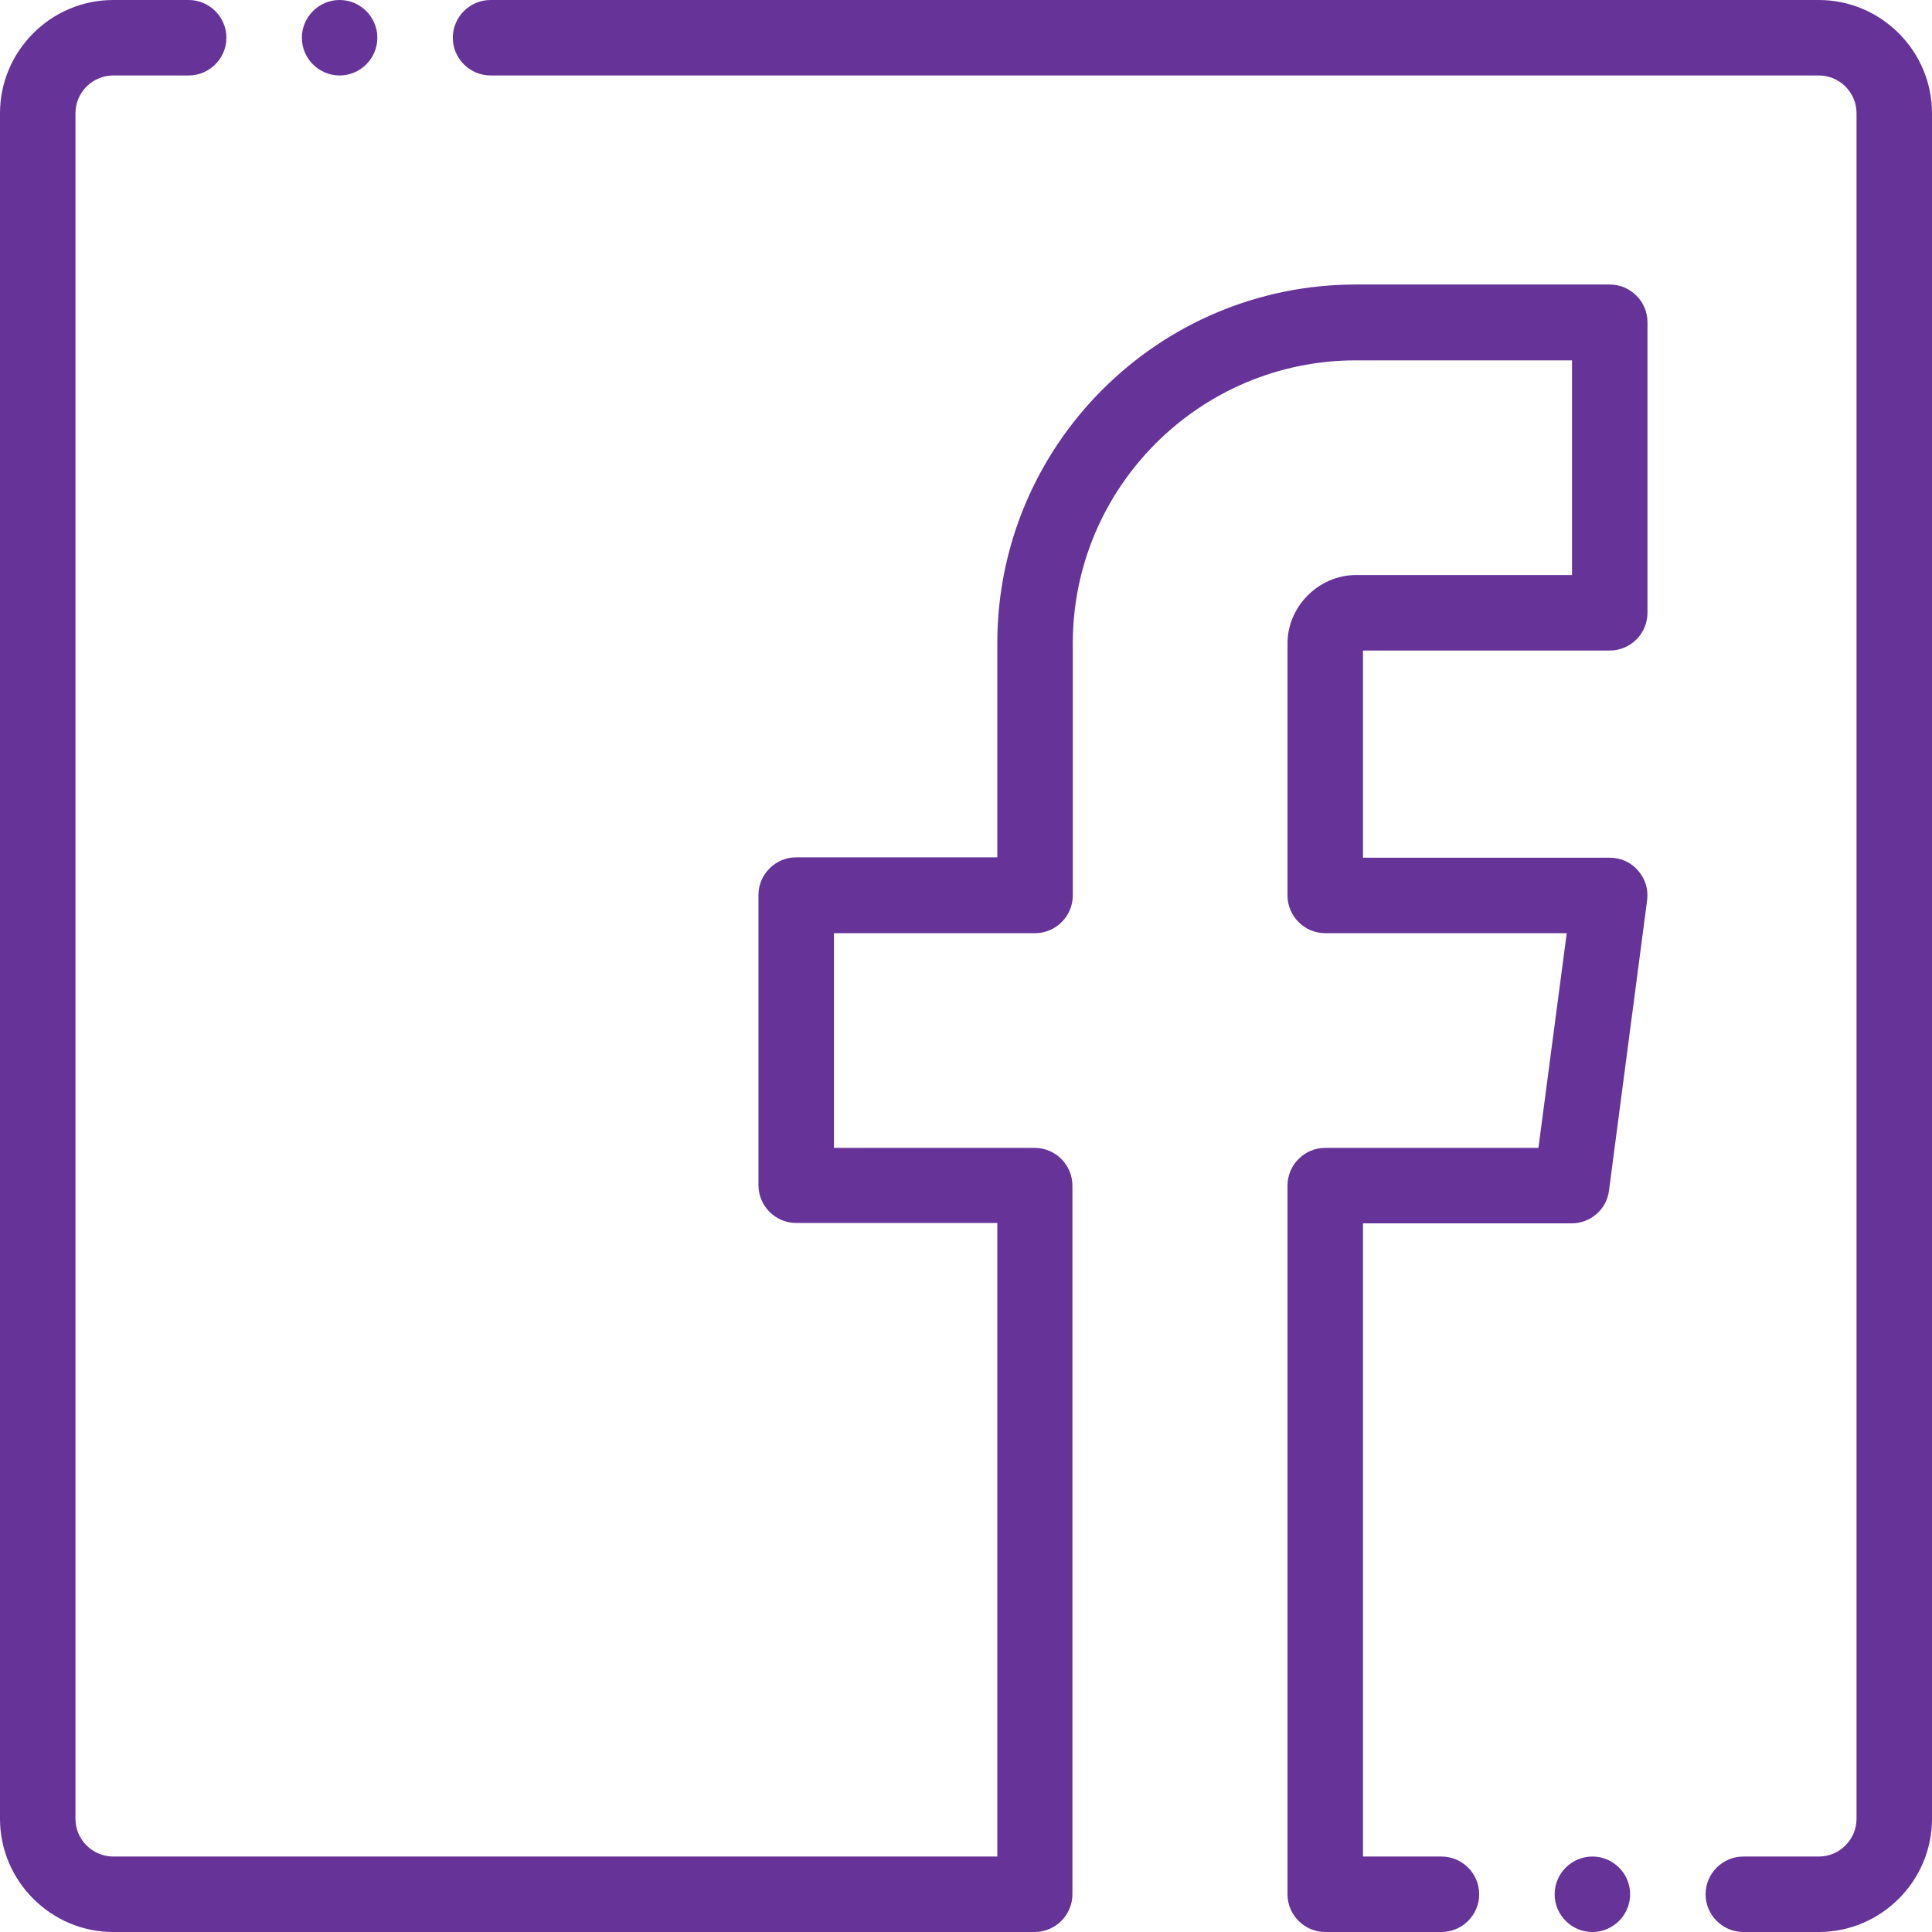 <?xml version="1.0" encoding="utf-8"?>
<!-- Generator: Adobe Illustrator 22.1.0, SVG Export Plug-In . SVG Version: 6.00 Build 0)  -->
<svg version="1.1" id="Capa_1" xmlns="http://www.w3.org/2000/svg" xmlns:xlink="http://www.w3.org/1999/xlink" x="0px" y="0px"
	 viewBox="0 0 512 512" style="enable-background:new 0 0 512 512;" xml:space="preserve">
<style type="text/css">
	.st0{fill:#663399;}
</style>
<path class="st0" d="M426.6,75.4h-67.3c-52.4,0-95,42.6-95,95v56.8h-53.3c-5.5,0-10,4.5-10,10v76.9c0,5.5,4.5,10,10,10h53.3V492H30
	c-5.5,0-10-4.5-10-10V30c0-5.5,4.5-10,10-10h20c5.5,0,10-4.5,10-10S55.5,0,50,0H30C13.5,0,0,13.5,0,30v452c0,16.5,13.5,30,30,30
	h244.2c5.5,0,10-4.5,10-10V314.2c0-5.5-4.5-10-10-10H221v-56.9h53.3c5.5,0,10-4.5,10-10v-66.8c0-41.4,33.7-75,75-75h57.3v56.9h-57.3
	c-9.8,0-18.1,8.3-18.1,18.1v66.8c0,5.5,4.5,10,10,10h64l-7.5,56.9h-56.5c-5.5,0-10,4.5-10,10V502c0,5.5,4.5,10,10,10H382
	c5.5,0,10-4.5,10-10s-4.5-10-10-10h-20.8V324.2h55.3c5,0,9.3-3.7,9.9-8.7l10.1-76.9c0.4-2.9-0.5-5.7-2.4-7.9
	c-1.9-2.2-4.6-3.4-7.5-3.4h-65.4v-54.9h65.4c5.5,0,10-4.5,10-10V85.4C436.6,79.9,432.1,75.4,426.6,75.4z"/>
<path class="st0" d="M482,0H130c-5.5,0-10,4.5-10,10s4.5,10,10,10h352c5.5,0,10,4.5,10,10v452c0,5.5-4.5,10-10,10h-20
	c-5.5,0-10,4.5-10,10s4.5,10,10,10h20c16.5,0,30-13.5,30-30V30C512,13.5,498.5,0,482,0z"/>
<path class="st0" d="M422,492L422,492c-5.5,0-10,4.5-10,10s4.5,10,10,10s10-4.5,10-10S427.5,492,422,492z"/>
<path class="st0" d="M90,20c5.5,0,10-4.5,10-10S95.5,0,90,0h0c-5.5,0-10,4.5-10,10S84.5,20,90,20z"/>
</svg>
